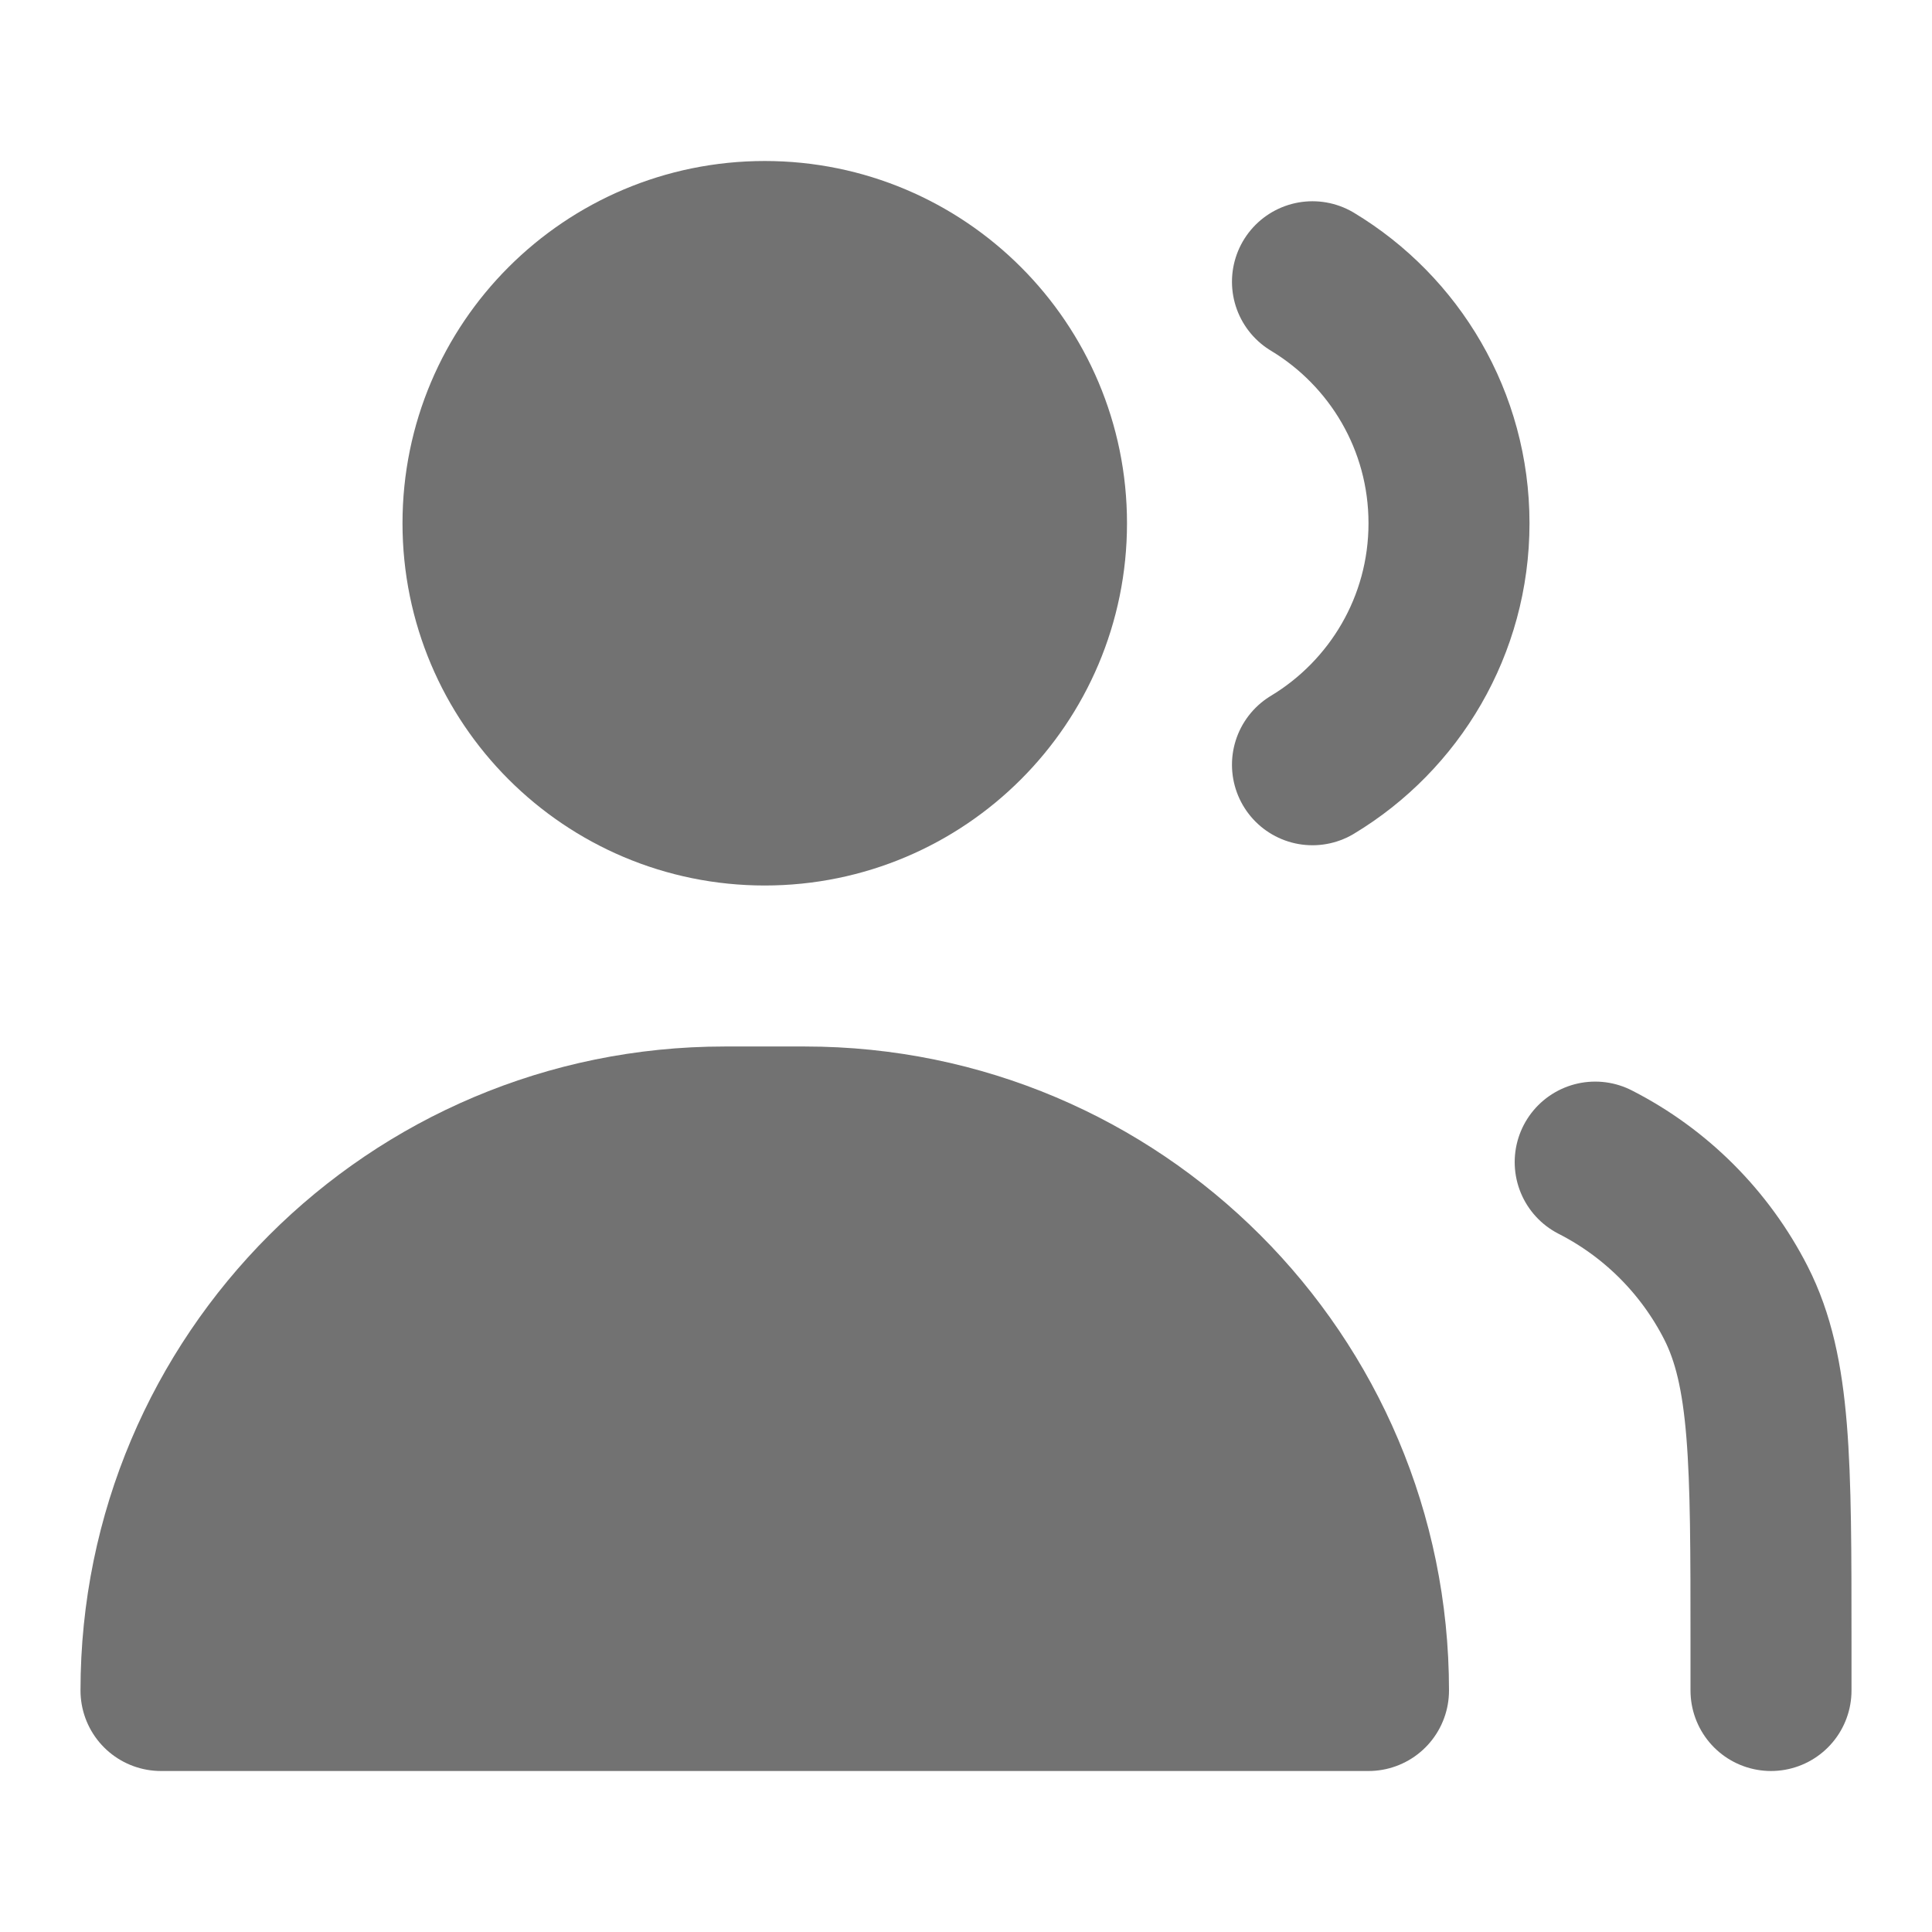 <svg width="18" height="18" viewBox="0 0 18 18" fill="none" xmlns="http://www.w3.org/2000/svg">
<path d="M7.125 7.5C8.575 7.5 9.75 6.325 9.75 4.875C9.75 3.425 8.575 2.25 7.125 2.25C5.675 2.25 4.5 3.425 4.5 4.875C4.5 6.325 5.675 7.5 7.125 7.5Z" fill="#727272" stroke="#727272" stroke-width="1.5" stroke-linecap="round" stroke-linejoin="round"/>
<path d="M12.228 2.625C12.99 3.084 13.5 3.92 13.5 4.875C13.5 5.83 12.99 6.666 12.228 7.125" stroke="#727272" stroke-width="1.5" stroke-linecap="round" stroke-linejoin="round"/>
<path d="M7.5 10.5H6.75C3.851 10.5 1.5 12.851 1.5 15.75H12.75C12.75 12.851 10.399 10.5 7.5 10.5Z" fill="#727272" stroke="#727272" stroke-width="1.5" stroke-linecap="round" stroke-linejoin="round"/>
<path d="M16.5 15.75V15.3C16.5 13.62 16.5 12.78 16.173 12.138C15.885 11.574 15.427 11.115 14.862 10.827" stroke="#727272" stroke-width="1.5" stroke-linecap="round" stroke-linejoin="round"/>
</svg>
